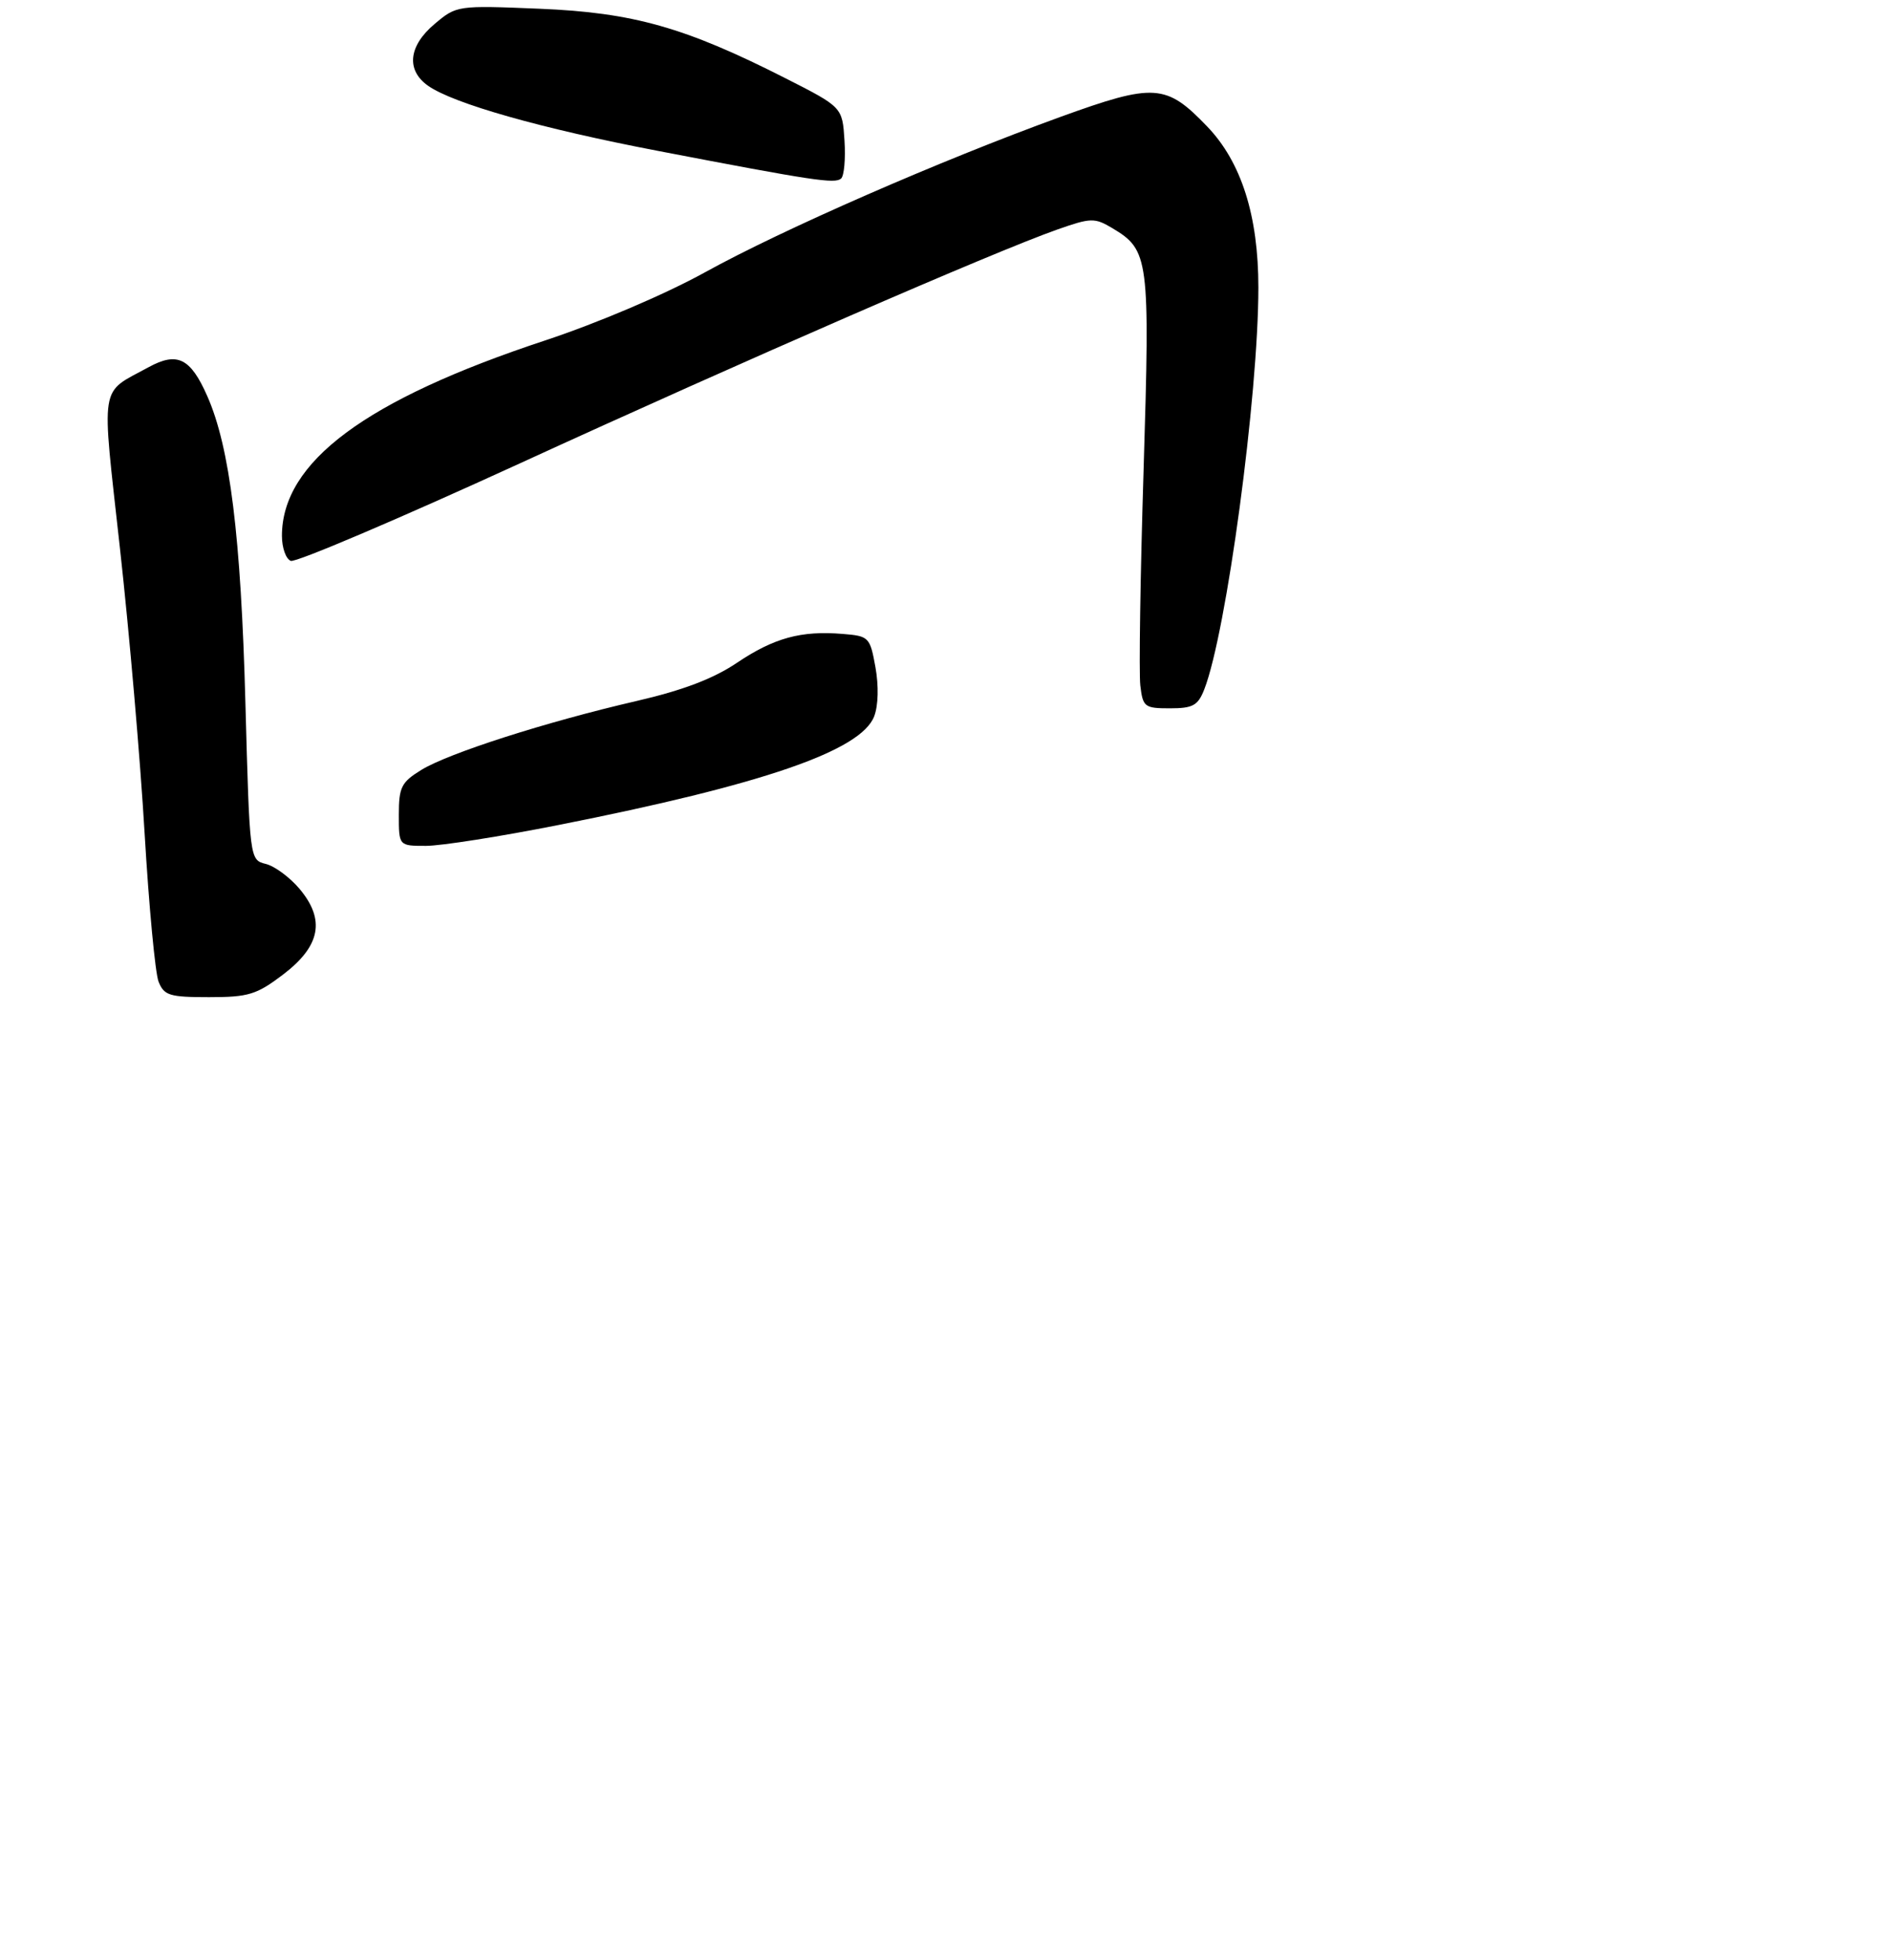 <?xml version="1.0" encoding="UTF-8" standalone="no"?>
<!DOCTYPE svg PUBLIC "-//W3C//DTD SVG 1.1//EN" "http://www.w3.org/Graphics/SVG/1.1/DTD/svg11.dtd" >
<svg xmlns="http://www.w3.org/2000/svg" xmlns:xlink="http://www.w3.org/1999/xlink" version="1.1" viewBox="0 0 275 285">
 <g >
 <path fill="currentColor"
d=" M 41.17 141.71 C 46.61 137.57 47.34 133.75 43.56 129.25 C 42.15 127.58 39.95 125.95 38.66 125.63 C 36.31 125.04 36.31 125.04 35.69 102.27 C 35.04 77.96 33.43 65.03 30.14 57.59 C 27.70 52.06 25.78 51.12 21.62 53.39 C 14.39 57.35 14.73 55.18 17.45 79.79 C 18.80 91.93 20.41 110.56 21.03 121.18 C 21.66 131.81 22.57 141.51 23.06 142.75 C 23.86 144.76 24.65 145.00 30.40 145.00 C 36.14 145.00 37.31 144.64 41.17 141.71 Z  M 81.20 119.97 C 110.93 114.09 125.22 109.17 127.13 104.16 C 127.73 102.58 127.80 99.73 127.31 97.01 C 126.52 92.64 126.37 92.49 122.54 92.18 C 116.49 91.68 112.56 92.76 107.17 96.38 C 103.75 98.69 99.30 100.38 92.55 101.94 C 79.42 104.97 65.20 109.53 61.25 111.97 C 58.36 113.75 58.00 114.47 58.00 118.49 C 58.00 123.00 58.00 123.00 61.95 123.00 C 64.12 123.00 72.78 121.64 81.20 119.97 Z  M 175.13 100.25 C 178.35 92.02 183.00 57.51 183.00 41.81 C 183.00 31.38 180.53 23.58 175.57 18.41 C 169.58 12.16 167.88 12.05 154.21 17.00 C 136.75 23.34 113.79 33.37 102.50 39.61 C 96.68 42.82 86.96 46.96 79.26 49.51 C 53.17 58.13 41.00 67.17 41.00 77.93 C 41.00 79.65 41.58 81.29 42.29 81.56 C 43.00 81.83 57.97 75.46 75.54 67.41 C 108.45 52.32 144.51 36.64 153.75 33.38 C 158.64 31.66 159.18 31.64 161.75 33.17 C 167.10 36.36 167.25 37.52 166.31 68.23 C 165.83 83.69 165.62 97.83 165.83 99.67 C 166.20 102.81 166.44 103.00 170.13 103.00 C 173.48 103.00 174.21 102.60 175.13 100.25 Z  M 122.81 20.43 C 122.50 15.58 122.50 15.58 114.19 11.36 C 99.61 3.96 92.06 1.83 78.46 1.27 C 66.52 0.78 66.40 0.79 63.21 3.48 C 59.40 6.68 59.03 10.20 62.25 12.47 C 65.93 15.06 78.71 18.69 95.62 21.93 C 118.27 26.28 121.40 26.75 122.31 25.97 C 122.76 25.59 122.98 23.10 122.81 20.43 Z "/>
</g>
</svg>